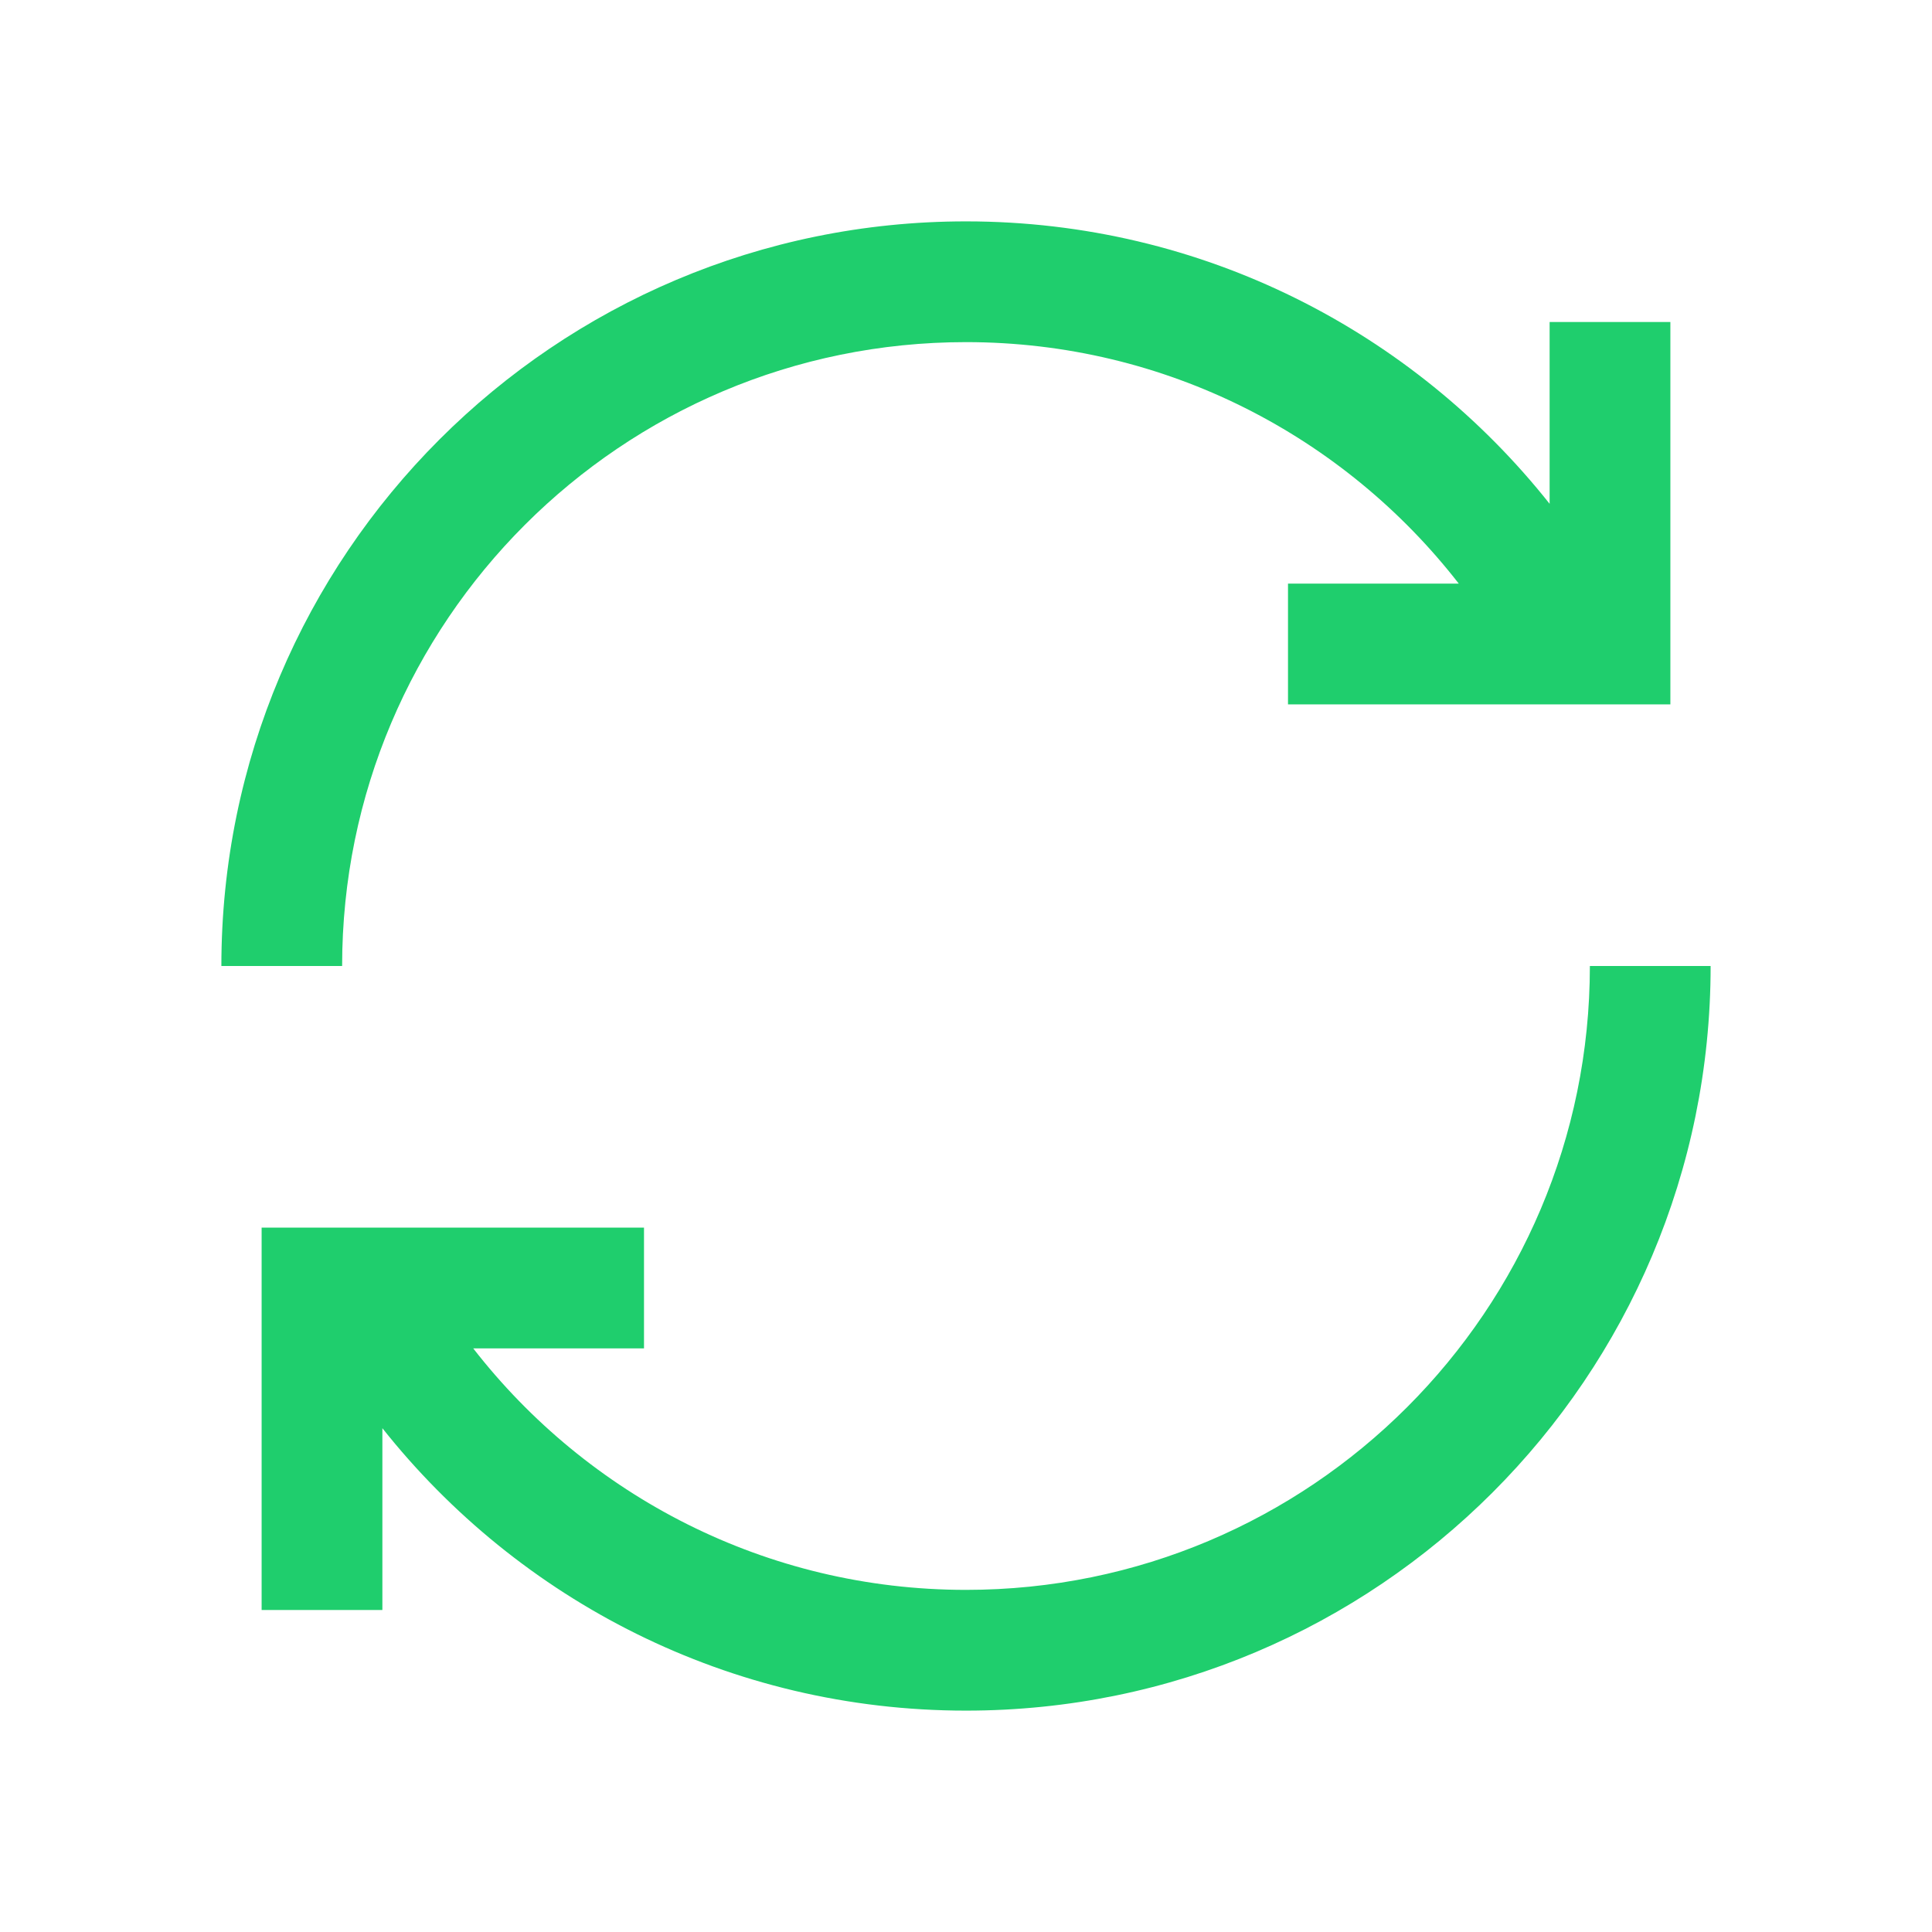 <svg width="48" height="48" viewBox="0 0 48 48" fill="none" xmlns="http://www.w3.org/2000/svg">
<path fill-rule="evenodd" clip-rule="evenodd" d="M24 8.5C15.44 8.5 8.5 15.44 8.5 24H5.5C5.5 13.783 13.783 5.5 24 5.5C29.878 5.5 35.113 8.246 38.5 12.517V8H41.5V17.5H32V14.5H36.243C33.406 10.849 28.975 8.5 24 8.5ZM9.5 35.483L9.5 40H6.5L6.5 30.5H16V33.5H11.757C14.594 37.151 19.025 39.5 24 39.5C32.56 39.5 39.5 32.56 39.5 24H42.5C42.5 34.217 34.217 42.5 24 42.5C18.122 42.5 12.887 39.754 9.5 35.483Z" fill="#1FCE6D"/>
</svg>
